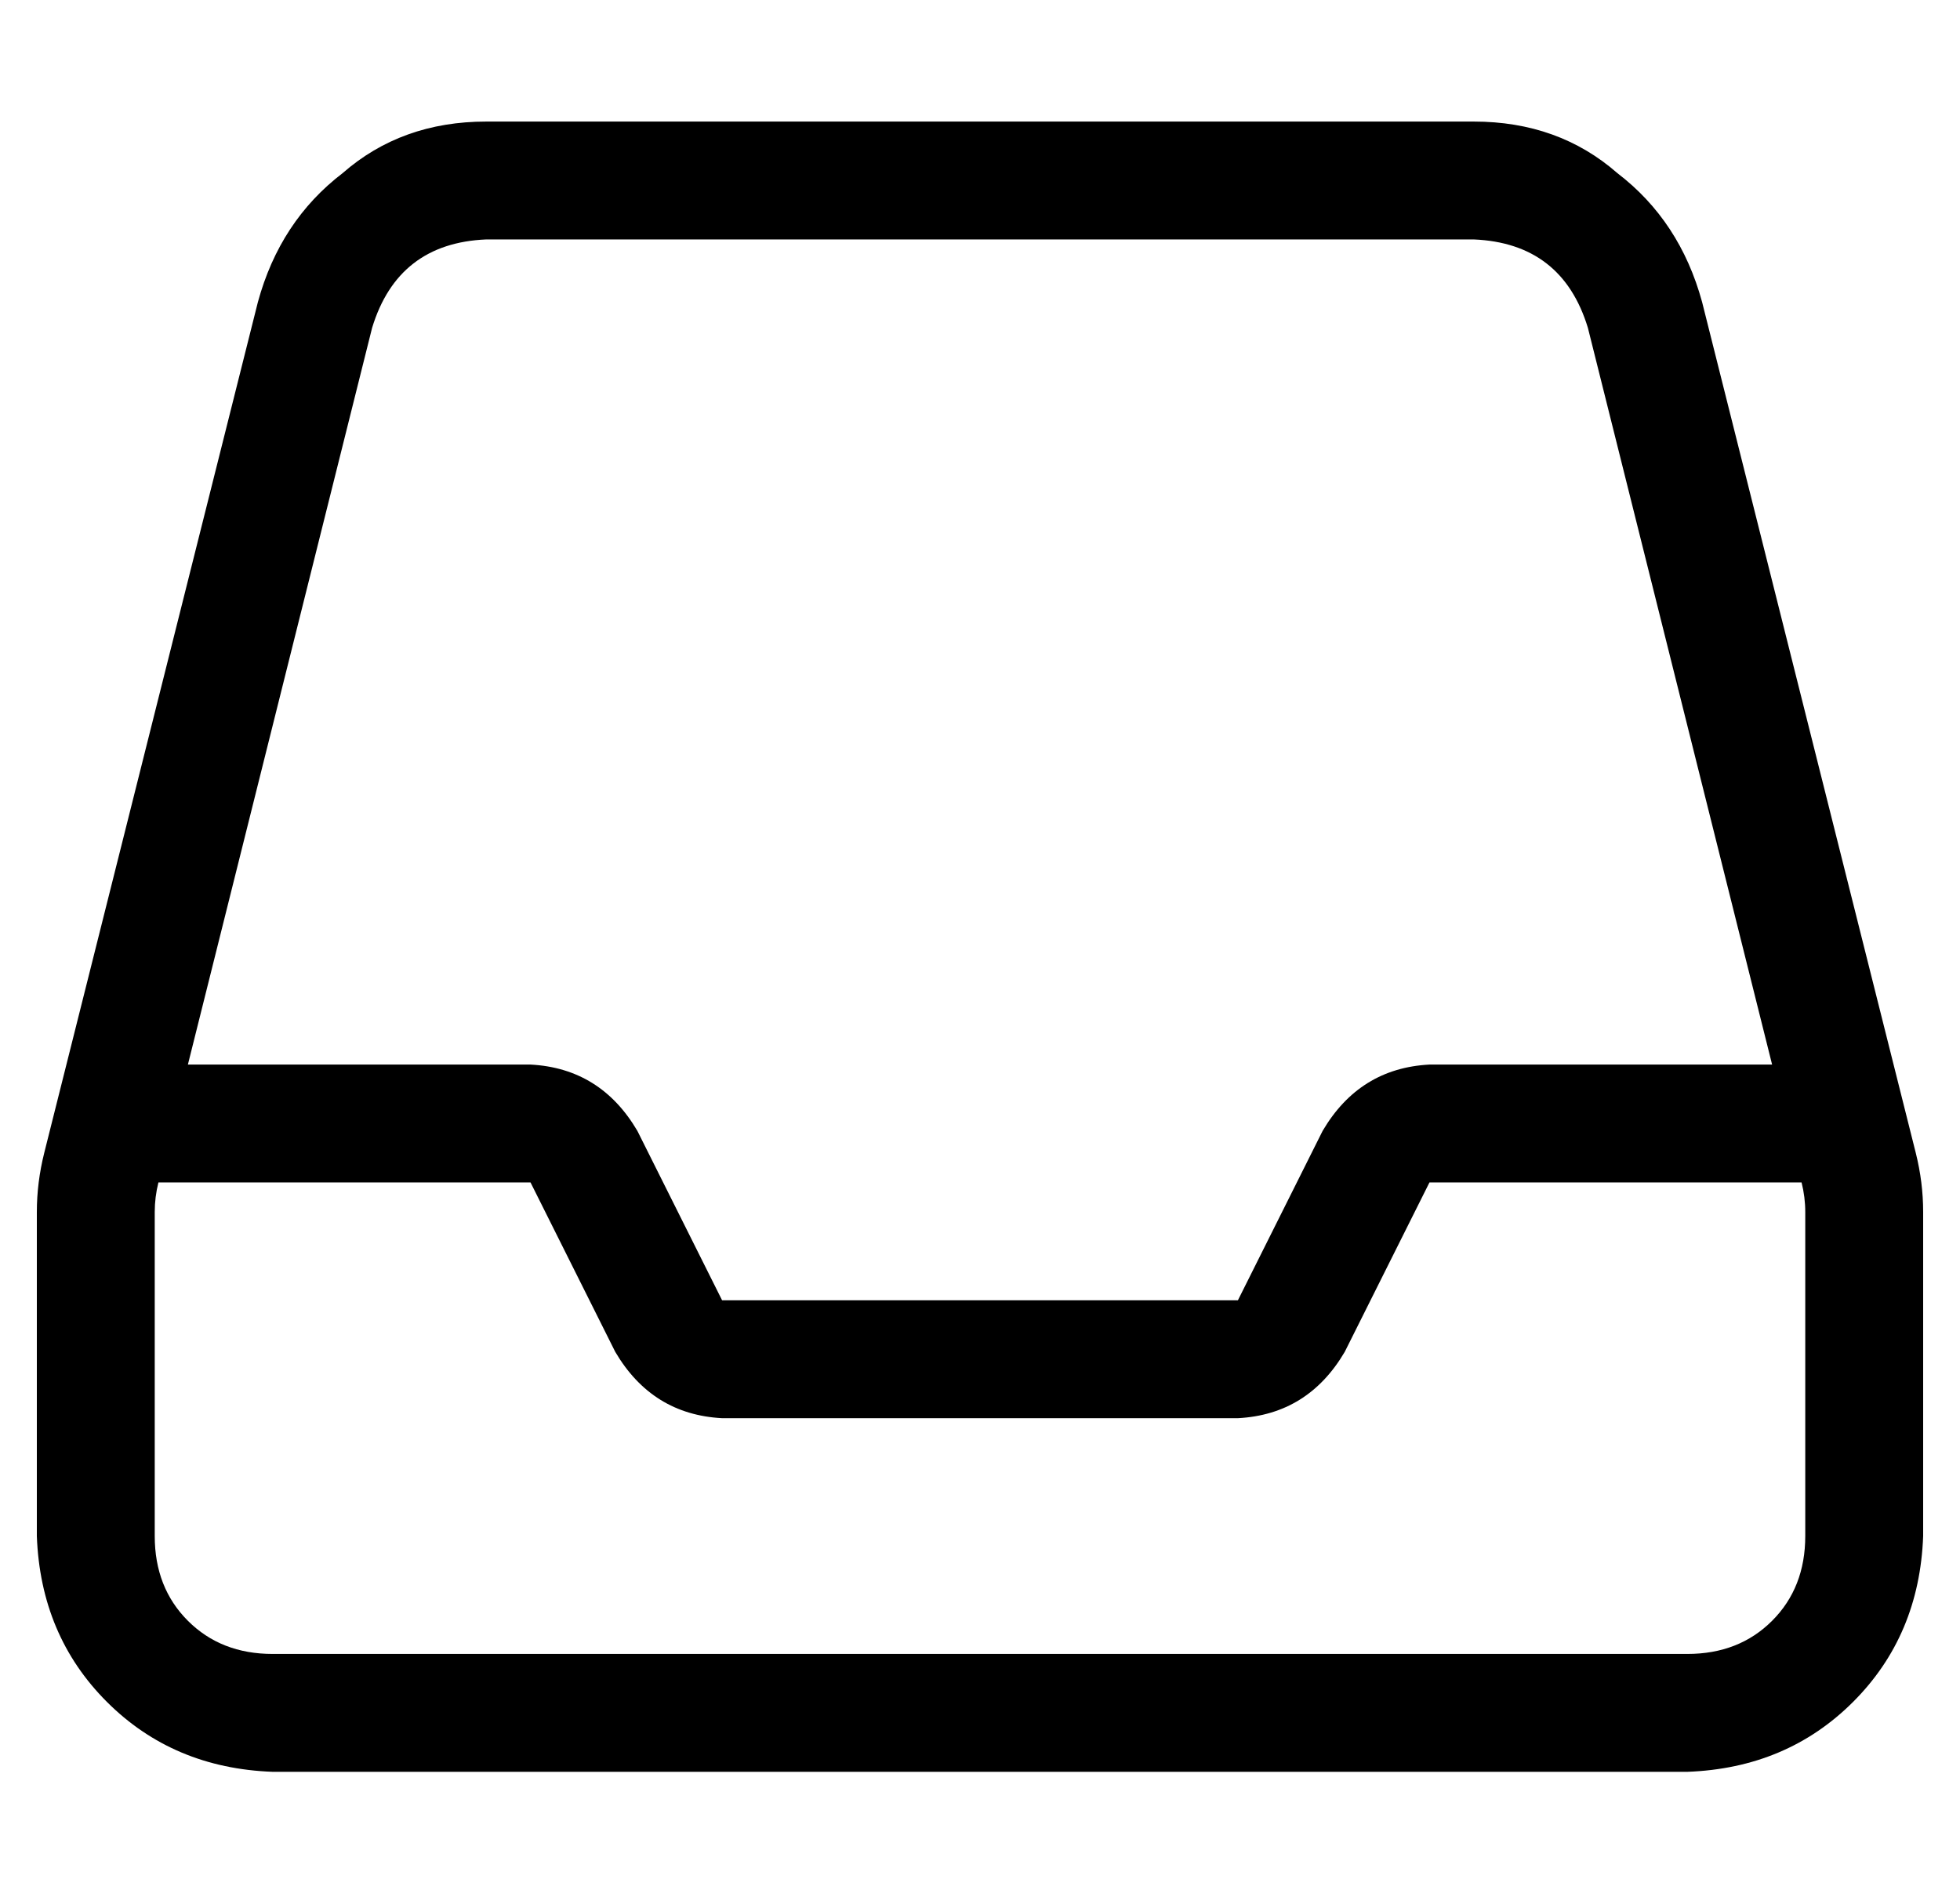 <?xml version="1.0" standalone="no"?>
<!DOCTYPE svg PUBLIC "-//W3C//DTD SVG 1.1//EN" "http://www.w3.org/Graphics/SVG/1.1/DTD/svg11.dtd" >
<svg xmlns="http://www.w3.org/2000/svg" xmlns:xlink="http://www.w3.org/1999/xlink" version="1.1" viewBox="-10 -40 532 512">
   <path fill="currentColor"
d="M32 377v-88v88v-88q0 -4 1 -8v0v0h101v0l23 46v0q10 17 29 18h140v0q19 -1 29 -18l23 -46v0h101v0v0v0q1 4 1 8v88v0q0 14 -9 23t-23 9h-384v0q-14 0 -23 -9t-9 -23v0zM471 249h-93h93h-93q-19 1 -29 18l-23 46v0h-140v0l-23 -46v0q-10 -17 -29 -18h-93v0l50 -200v0
q7 -23 31 -24h268v0q24 1 31 24l50 200v0zM0 289v88v-88v88q1 27 19 45t45 19h384v0q27 -1 45 -19t19 -45v-88v0q0 -8 -2 -16l-58 -231v0q-6 -22 -23 -35q-16 -14 -39 -14h-268v0q-23 0 -39 14q-17 13 -23 35l-58 231v0q-2 8 -2 16v0z" />
</svg>
